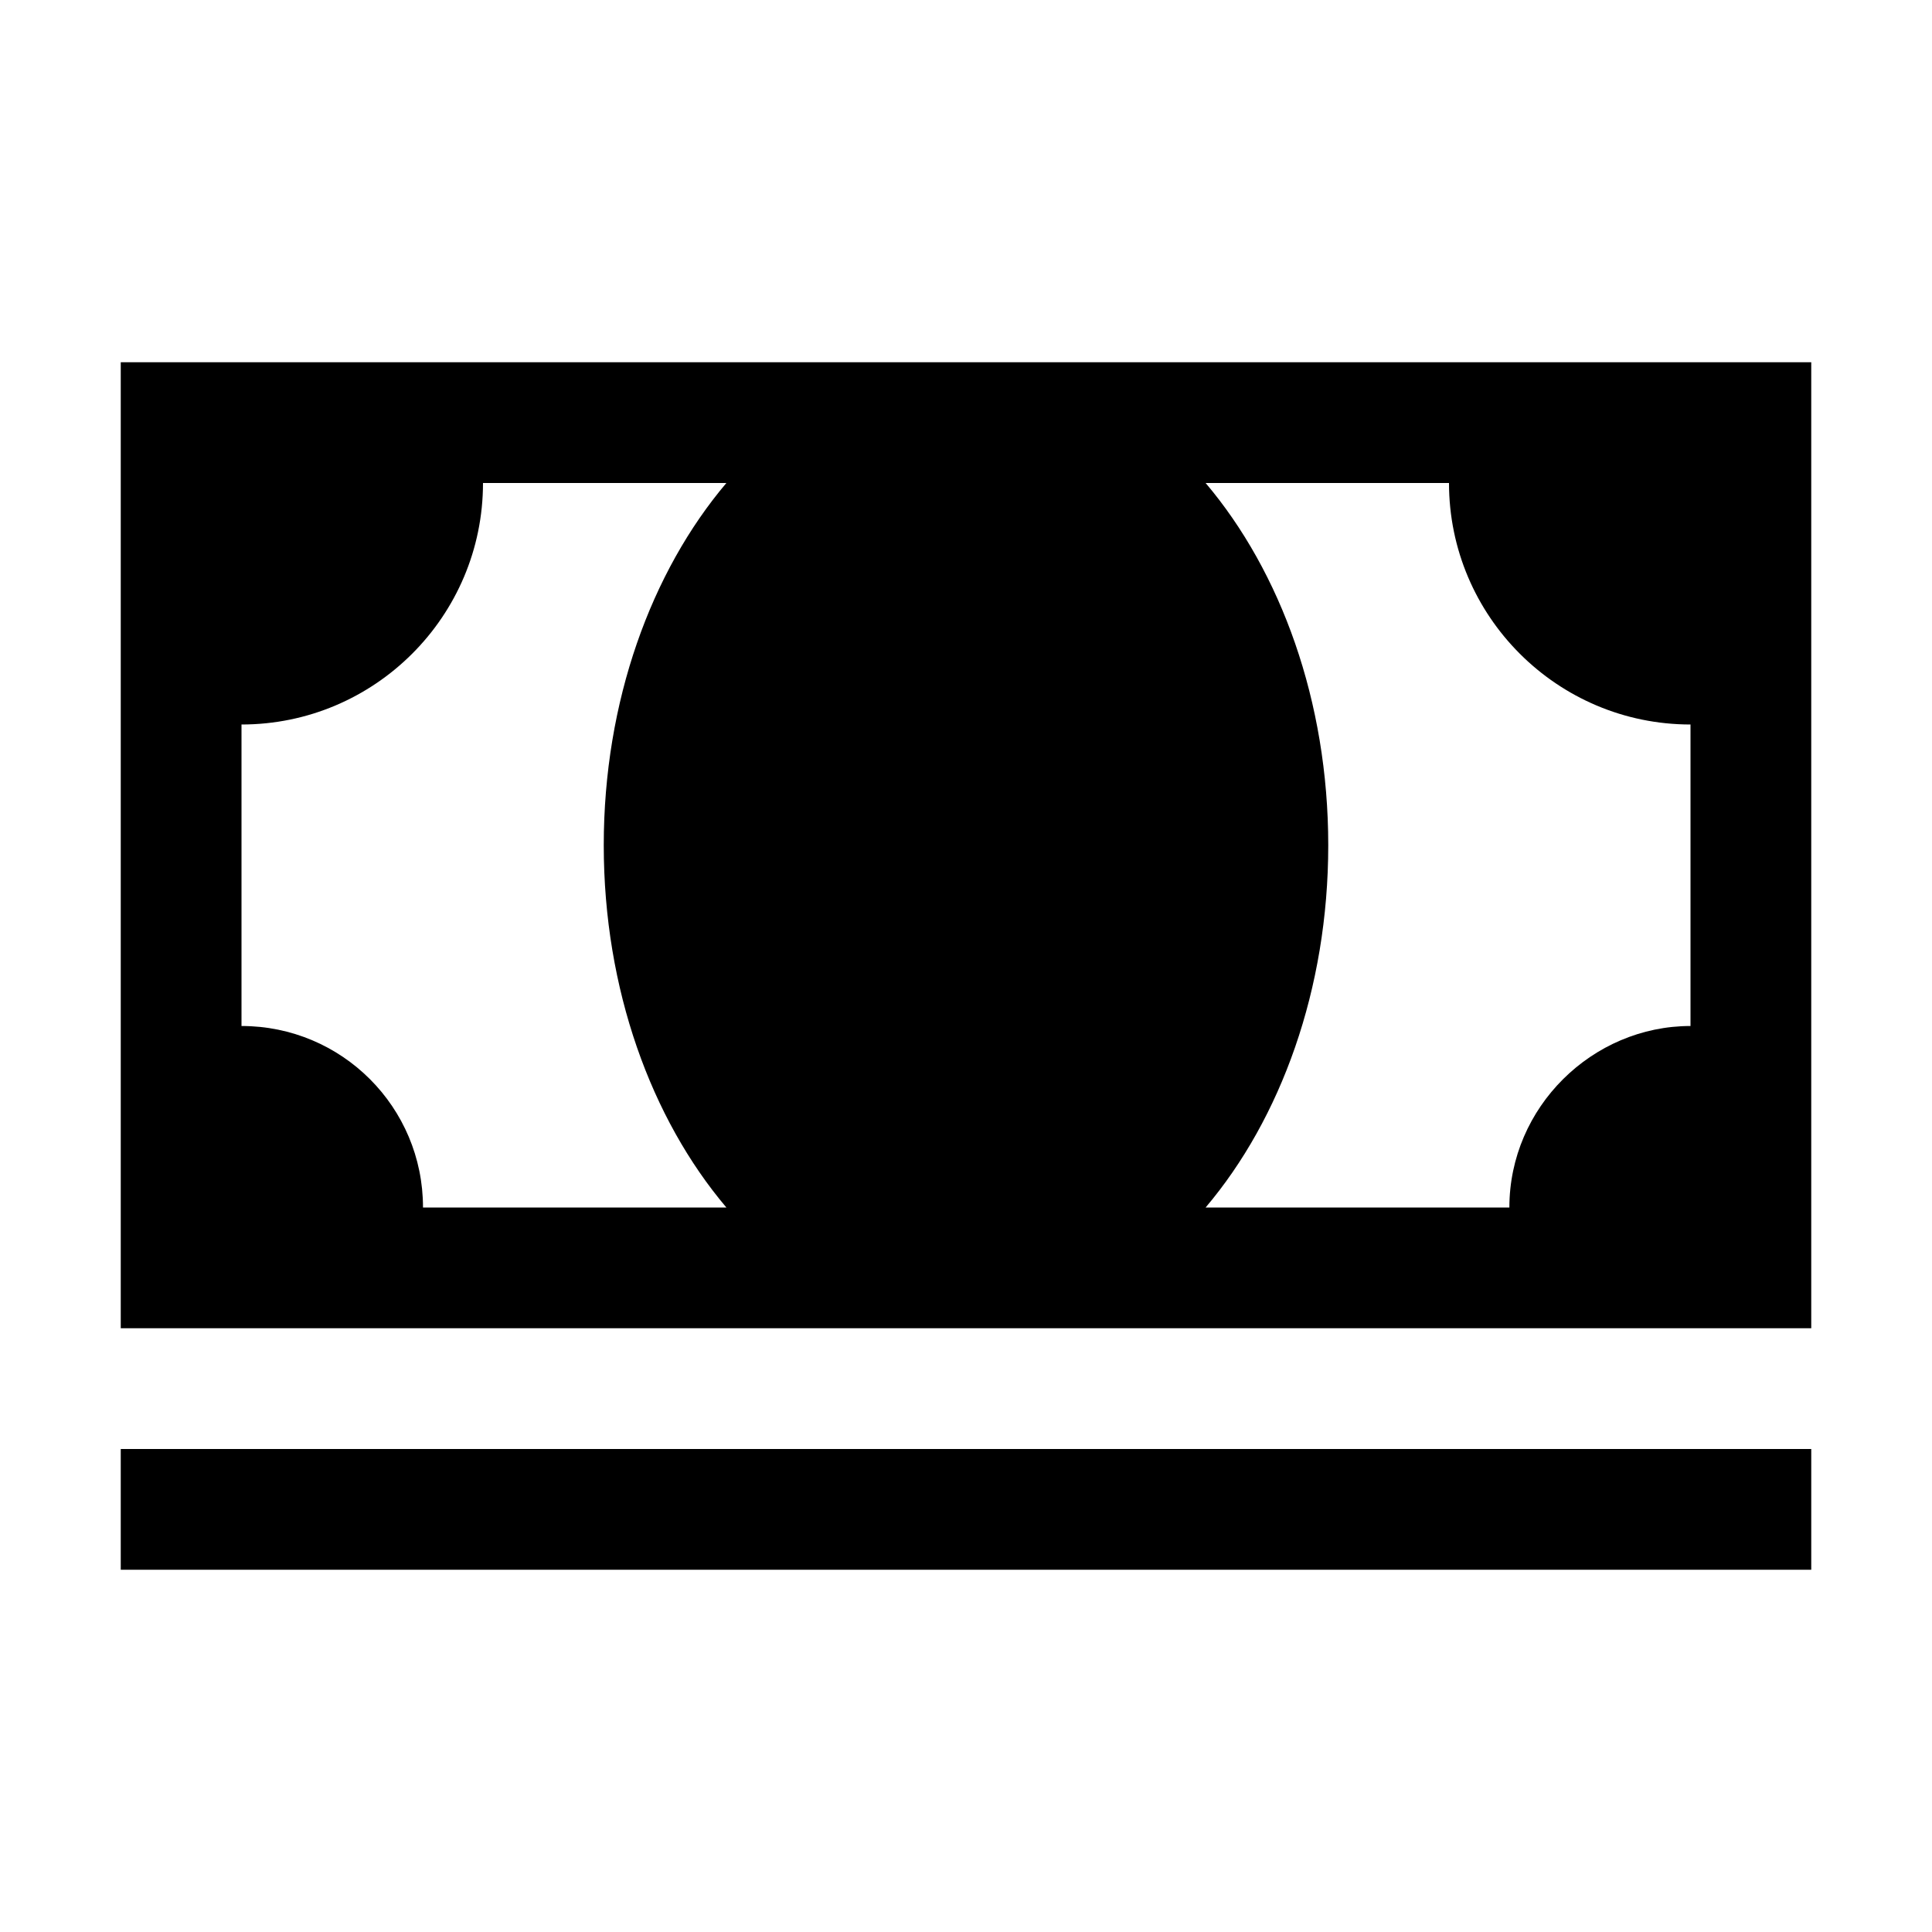 <svg xmlns="http://www.w3.org/2000/svg" xmlns:xlink="http://www.w3.org/1999/xlink" aria-hidden="true" role="img" class="iconify iconify--ion" width="1em" height="1em" preserveAspectRatio="xMidYMid meet" viewBox="0 0 512 512"><path d="M32 96v256h448V96H32zm160.5 224h-80.4c0-26.6-21.5-48.1-48.1-48.1V192c35.3 0 64-28.7 64-64h64.5c-19.9 23.5-32.5 57.8-32.5 96s12.6 72.5 32.5 96zM448 271.9c-26 0-48 21.5-48 48.1h-80.5c19.9-23.5 32.5-57.8 32.5-96s-12.6-72.5-32.5-96H384c0 35.3 28.7 64 64 64v79.9z" fill="currentColor"></path><path d="M32 384h448v32H32z" fill="currentColor"></path></svg>